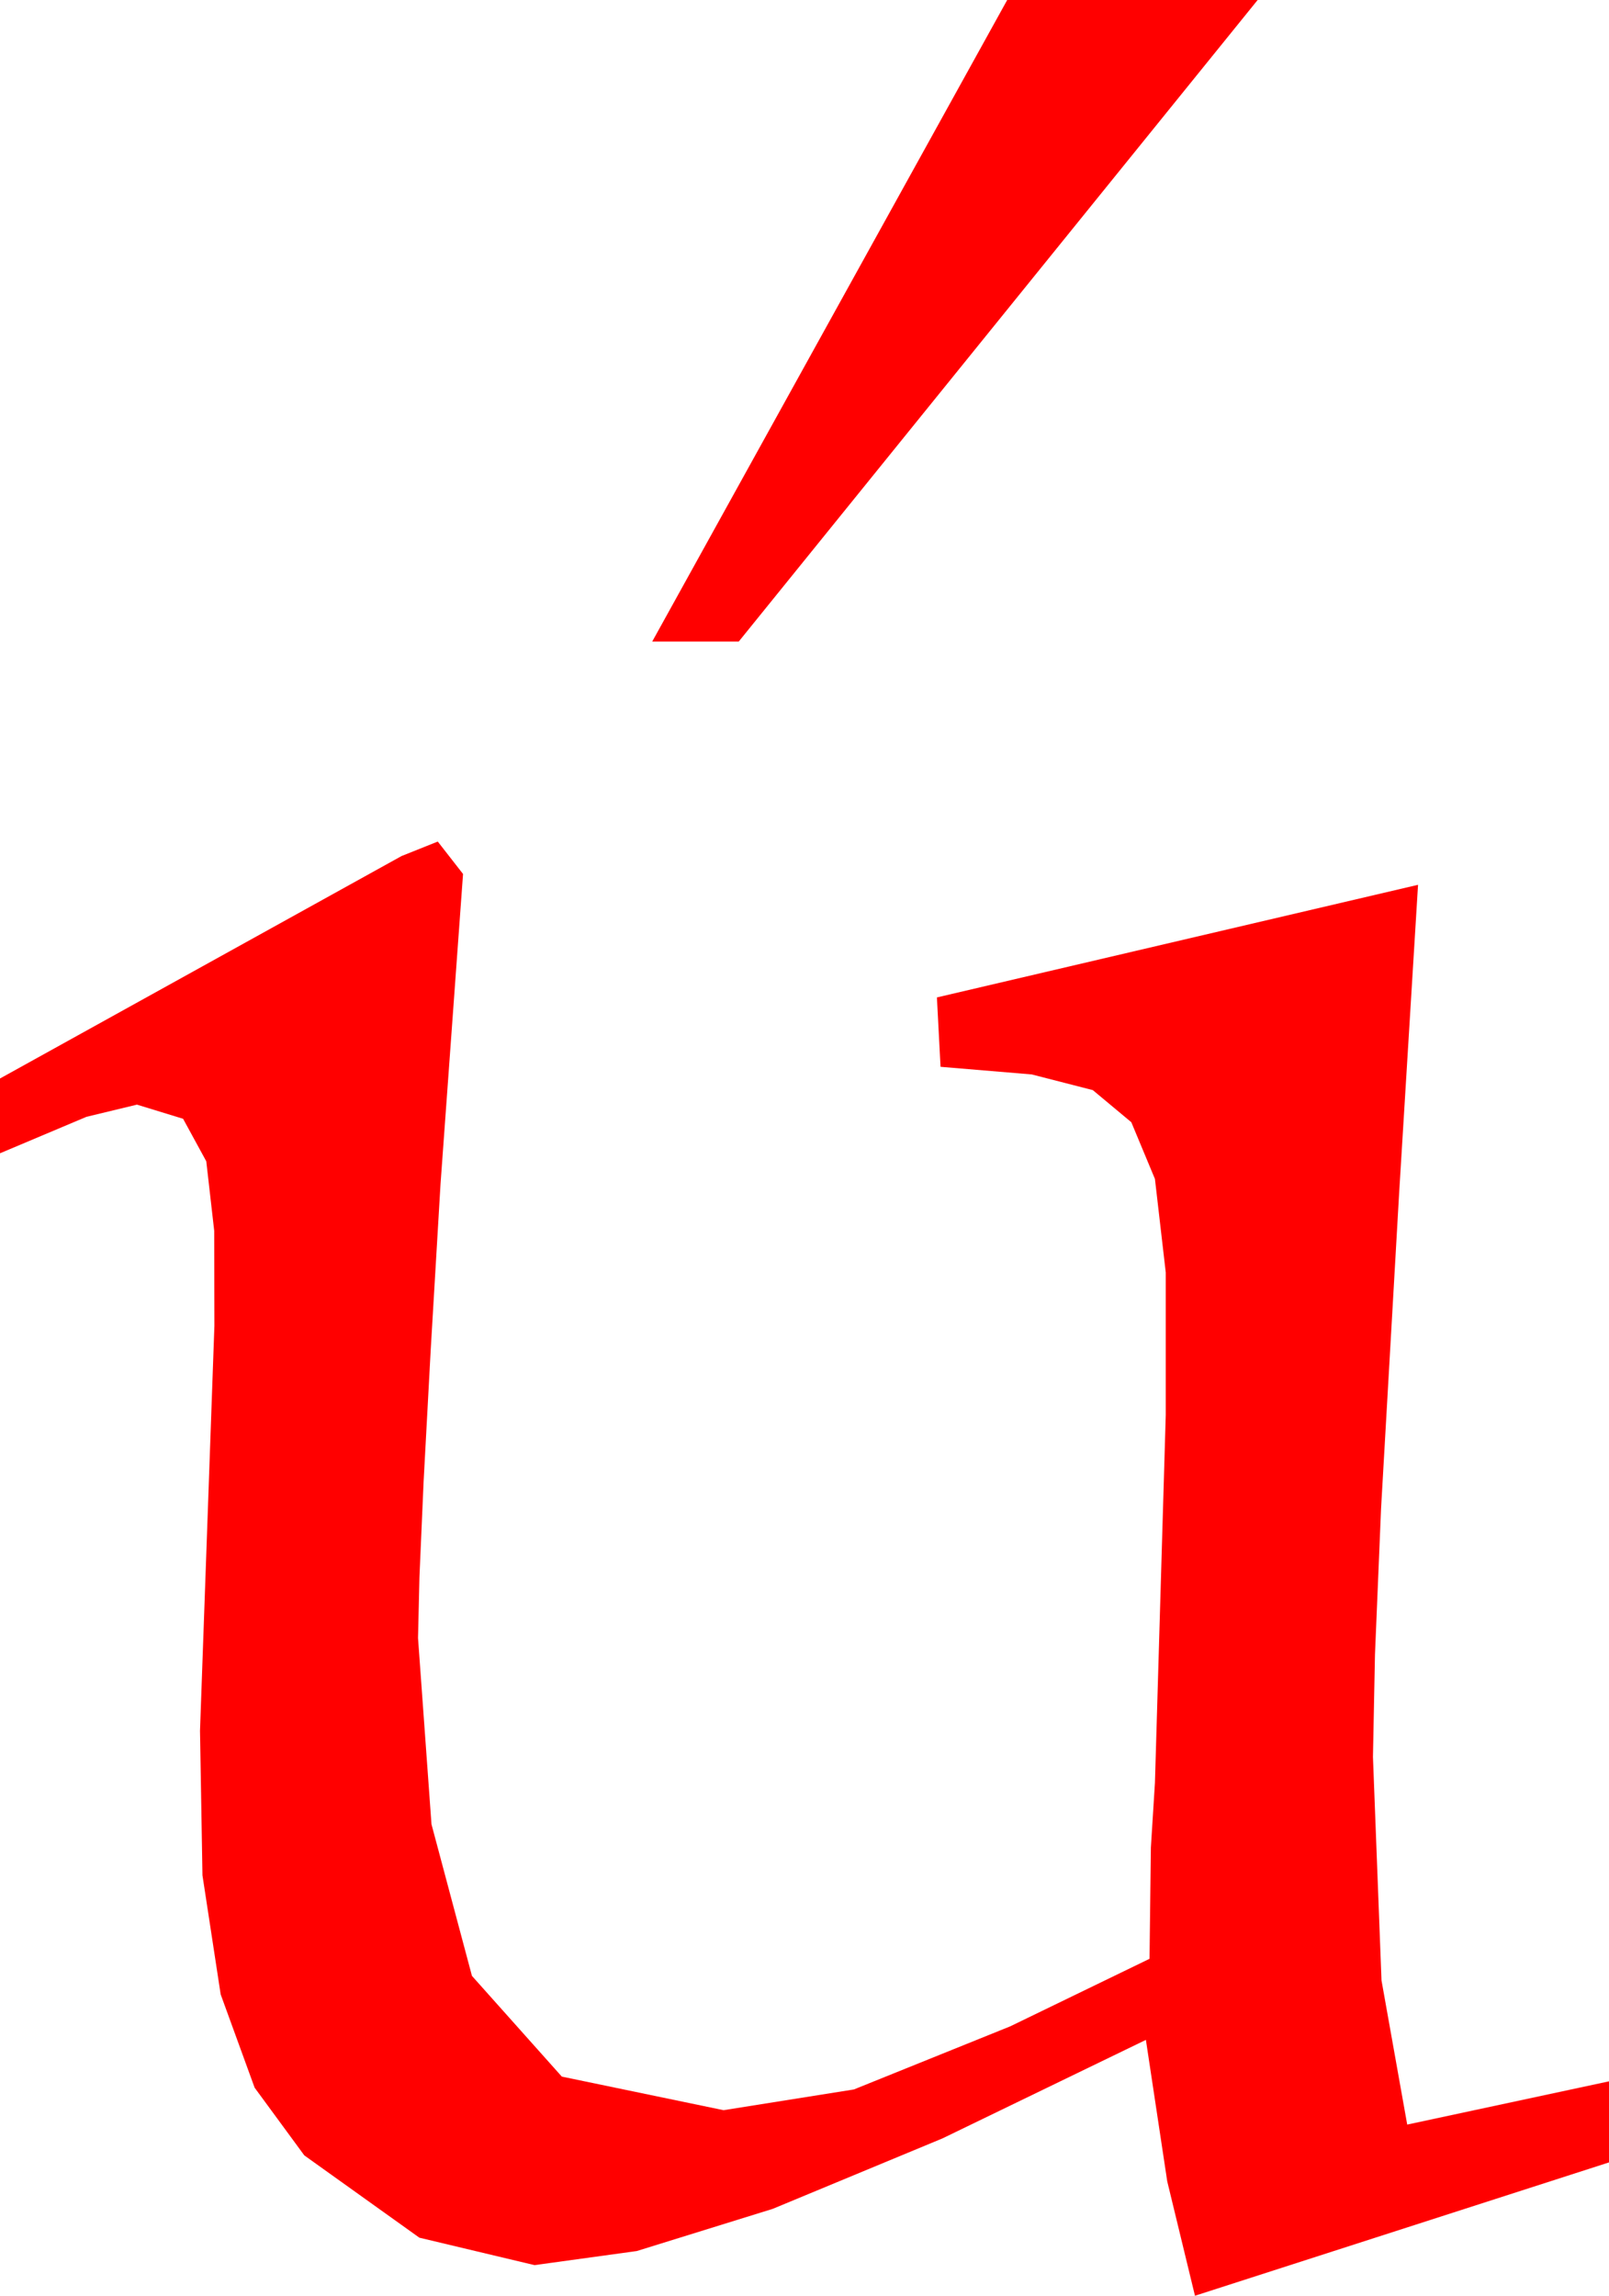 <?xml version="1.0" encoding="utf-8"?>
<!DOCTYPE svg PUBLIC "-//W3C//DTD SVG 1.1//EN" "http://www.w3.org/Graphics/SVG/1.1/DTD/svg11.dtd">
<svg width="26.162" height="37.324" xmlns="http://www.w3.org/2000/svg" xmlns:xlink="http://www.w3.org/1999/xlink" xmlns:xml="http://www.w3.org/XML/1998/namespace" version="1.1">
  <g>
    <g>
      <path style="fill:#FF0000;fill-opacity:1" d="M7.118,13.682L7.529,14.209 7.163,19.248 7.003,21.951 6.888,24.082 6.82,25.642 6.797,26.631 7.016,29.659 7.674,32.124 9.135,33.761 11.765,34.307 13.884,33.97 16.426,32.944 18.691,31.846 18.713,30.037 18.779,28.986 18.955,23.004 18.955,20.688 18.779,19.167 18.395,18.245 17.769,17.723 16.776,17.468 15.293,17.344 15.234,16.216 23.057,14.385 22.749,19.409 22.456,24.521 22.357,26.895 22.324,28.564 22.463,32.197 22.881,34.541 26.162,33.838 26.162,35.156 19.43,37.324 18.979,35.464 18.632,33.164 15.324,34.766 12.565,35.911 10.354,36.597 8.691,36.826 6.819,36.38 4.948,35.042 4.14,33.941 3.588,32.424 3.292,30.489 3.252,28.138 3.486,21.557 3.483,20.01 3.354,18.88 2.977,18.189 2.227,17.959 1.406,18.157 0,18.75 0,17.534 6.53,13.917 7.118,13.682z M16.377,0L20.449,0 12.012,10.43 10.605,10.43 16.377,0z" />
    </g>
  </g>
</svg>